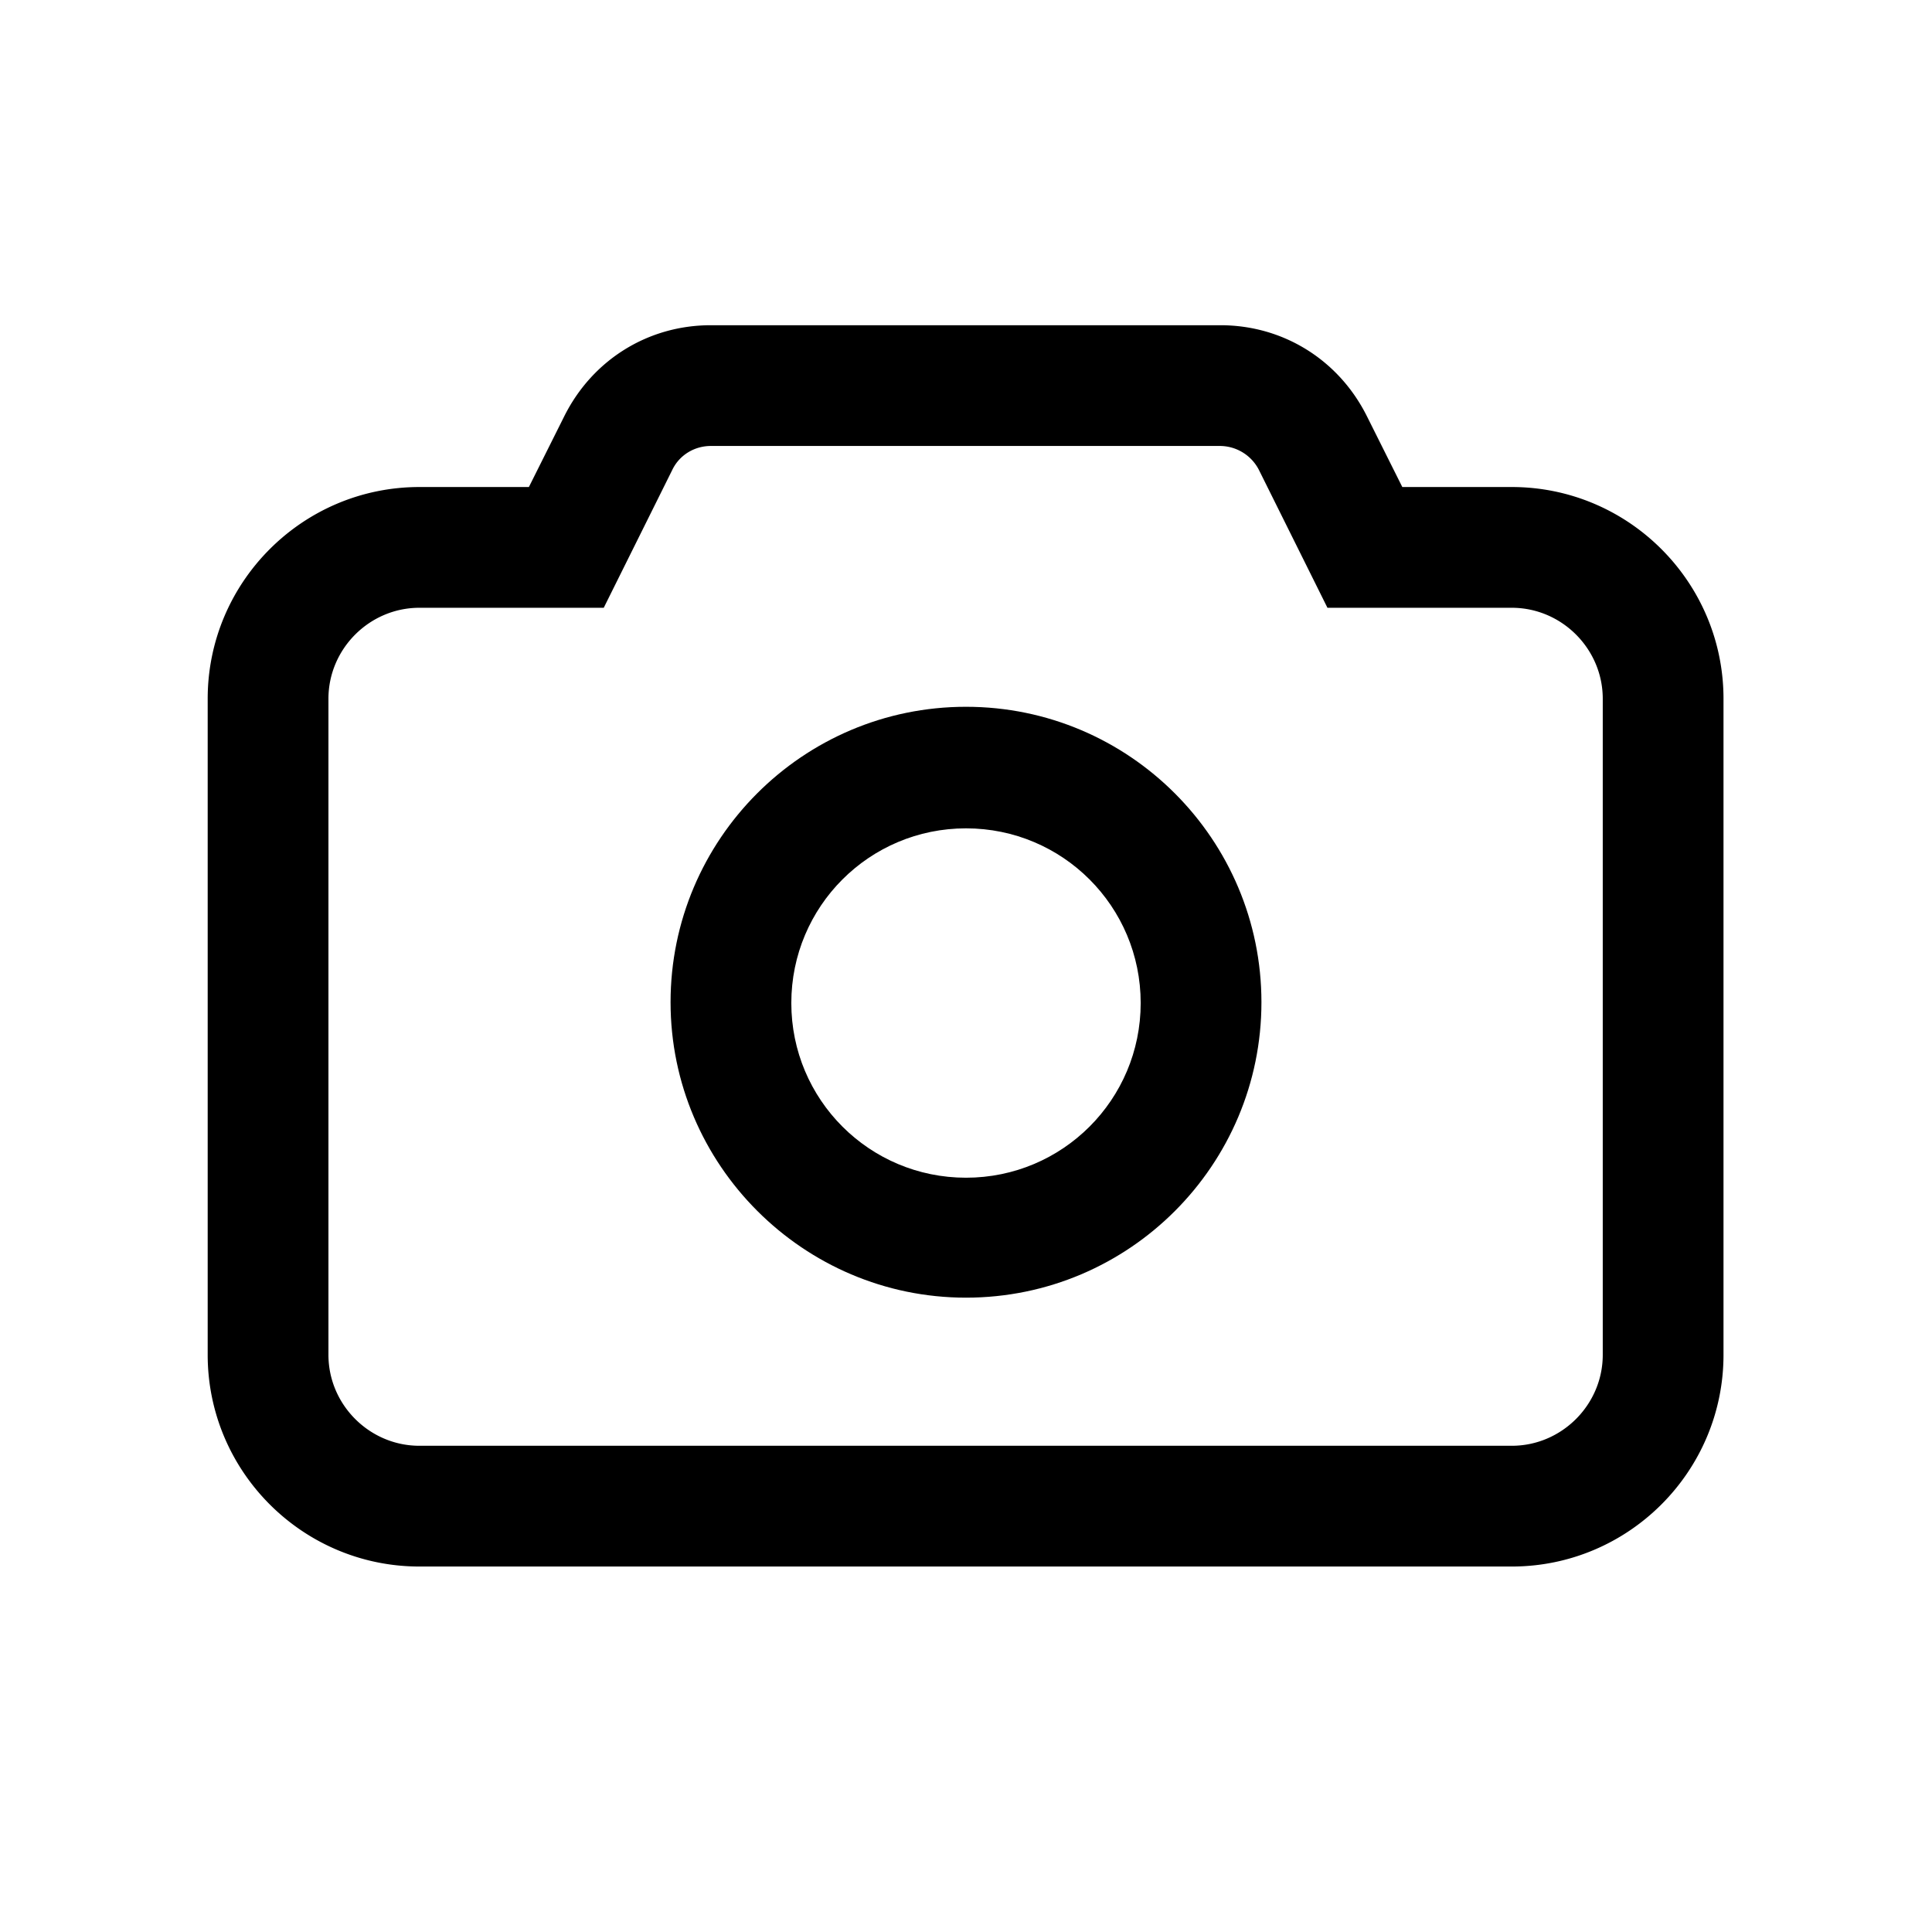 <svg xmlns="http://www.w3.org/2000/svg" fill="none" viewBox="0 0 24 24">
  <g clip-path="url(#a)">
    <path fill="currentColor" d="M12 16.12c-2.02 0-3.67-1.65-3.67-3.67S9.97 8.78 12 8.78c2.03 0 3.67 1.65 3.67 3.67s-1.64 3.67-3.67 3.67Zm0-5.83c-1.2 0-2.17.97-2.17 2.17s.97 2.17 2.17 2.17 2.17-.97 2.17-2.17-.97-2.17-2.17-2.17Z"/>
    <path fill="currentColor" d="M18.79 19.46H5.21c-1.45 0-2.63-1.18-2.63-2.63V8.68c0-1.45 1.18-2.63 2.63-2.63h1.36l.44-.88c.35-.7 1.04-1.13 1.82-1.13h6.33c.78 0 1.47.43 1.82 1.13l.44.88h1.36c1.45 0 2.63 1.18 2.63 2.63v8.15c0 1.45-1.18 2.63-2.63 2.63h.01ZM5.21 7.55c-.62 0-1.13.51-1.13 1.13v8.15c0 .62.51 1.13 1.13 1.13h13.57c.62 0 1.13-.51 1.13-1.13V8.68c0-.62-.51-1.13-1.13-1.13h-2.29l-.85-1.71a.546.546 0 0 0-.48-.3H8.83c-.2 0-.39.11-.48.3L7.5 7.55H5.21Z"/>
  </g>
  <defs>
    <clipPath id="a">
      <path fill="#fff" d="M0 0h24v24H0z"/>
    </clipPath>
  </defs>
</svg>
